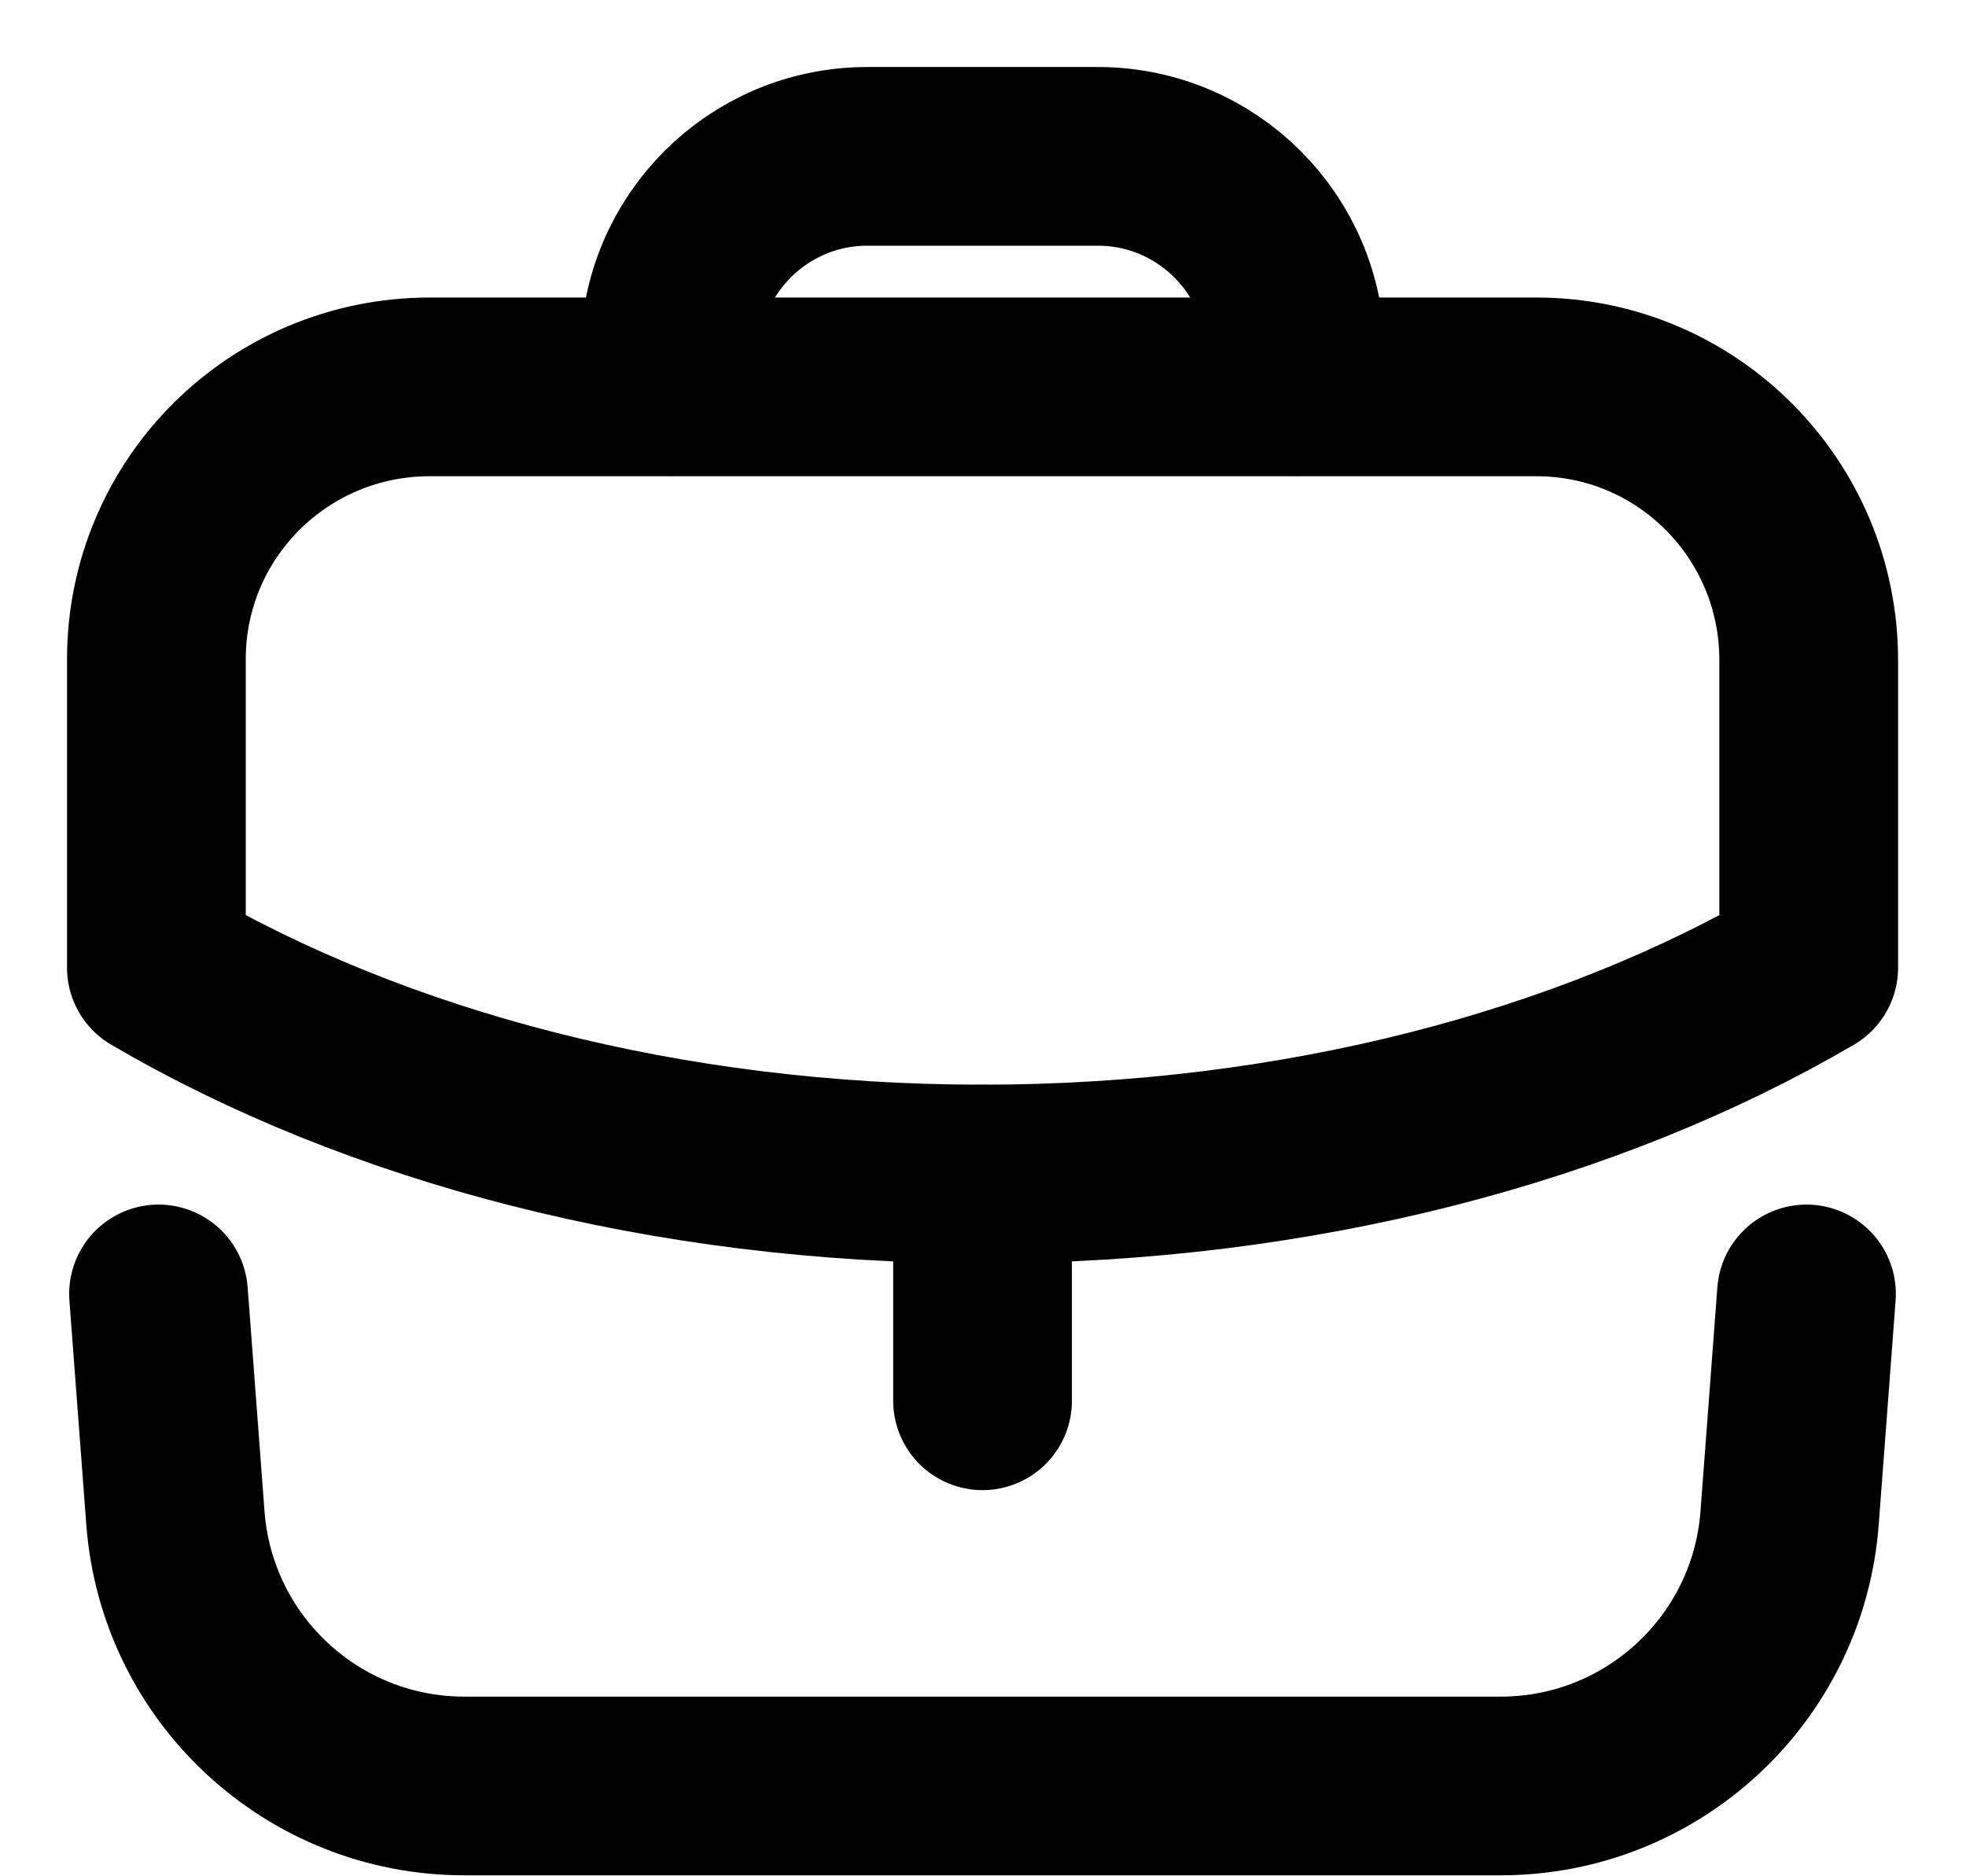 <svg width="22" height="21" viewBox="0 0 22 21" fill="none" xmlns="http://www.w3.org/2000/svg">
<path d="M10.995 15.678V13.141" stroke="currentColor" stroke-width="2" stroke-linecap="round" stroke-linejoin="round"/>
<path fill-rule="evenodd" clip-rule="evenodd" d="M17.19 4.33C18.88 4.33 20.24 5.7 20.24 7.39V10.83C17.78 12.27 14.53 13.14 10.99 13.14C7.45 13.14 4.21 12.27 1.75 10.83V7.38C1.75 5.69 3.12 4.33 4.81 4.33H17.19Z" stroke="currentColor" stroke-width="2" stroke-linecap="round" stroke-linejoin="round"/>
<path d="M14.495 4.326V3.96C14.495 2.74 13.505 1.75 12.285 1.75H9.705C8.485 1.75 7.495 2.74 7.495 3.96V4.326" stroke="currentColor" stroke-width="2" stroke-linecap="round" stroke-linejoin="round"/>
<path d="M1.774 14.482L1.963 16.991C2.091 18.682 3.5 19.989 5.195 19.989H16.794C18.489 19.989 19.898 18.682 20.026 16.991L20.215 14.482" stroke="currentColor" stroke-width="2" stroke-linecap="round" stroke-linejoin="round"/>
</svg>
